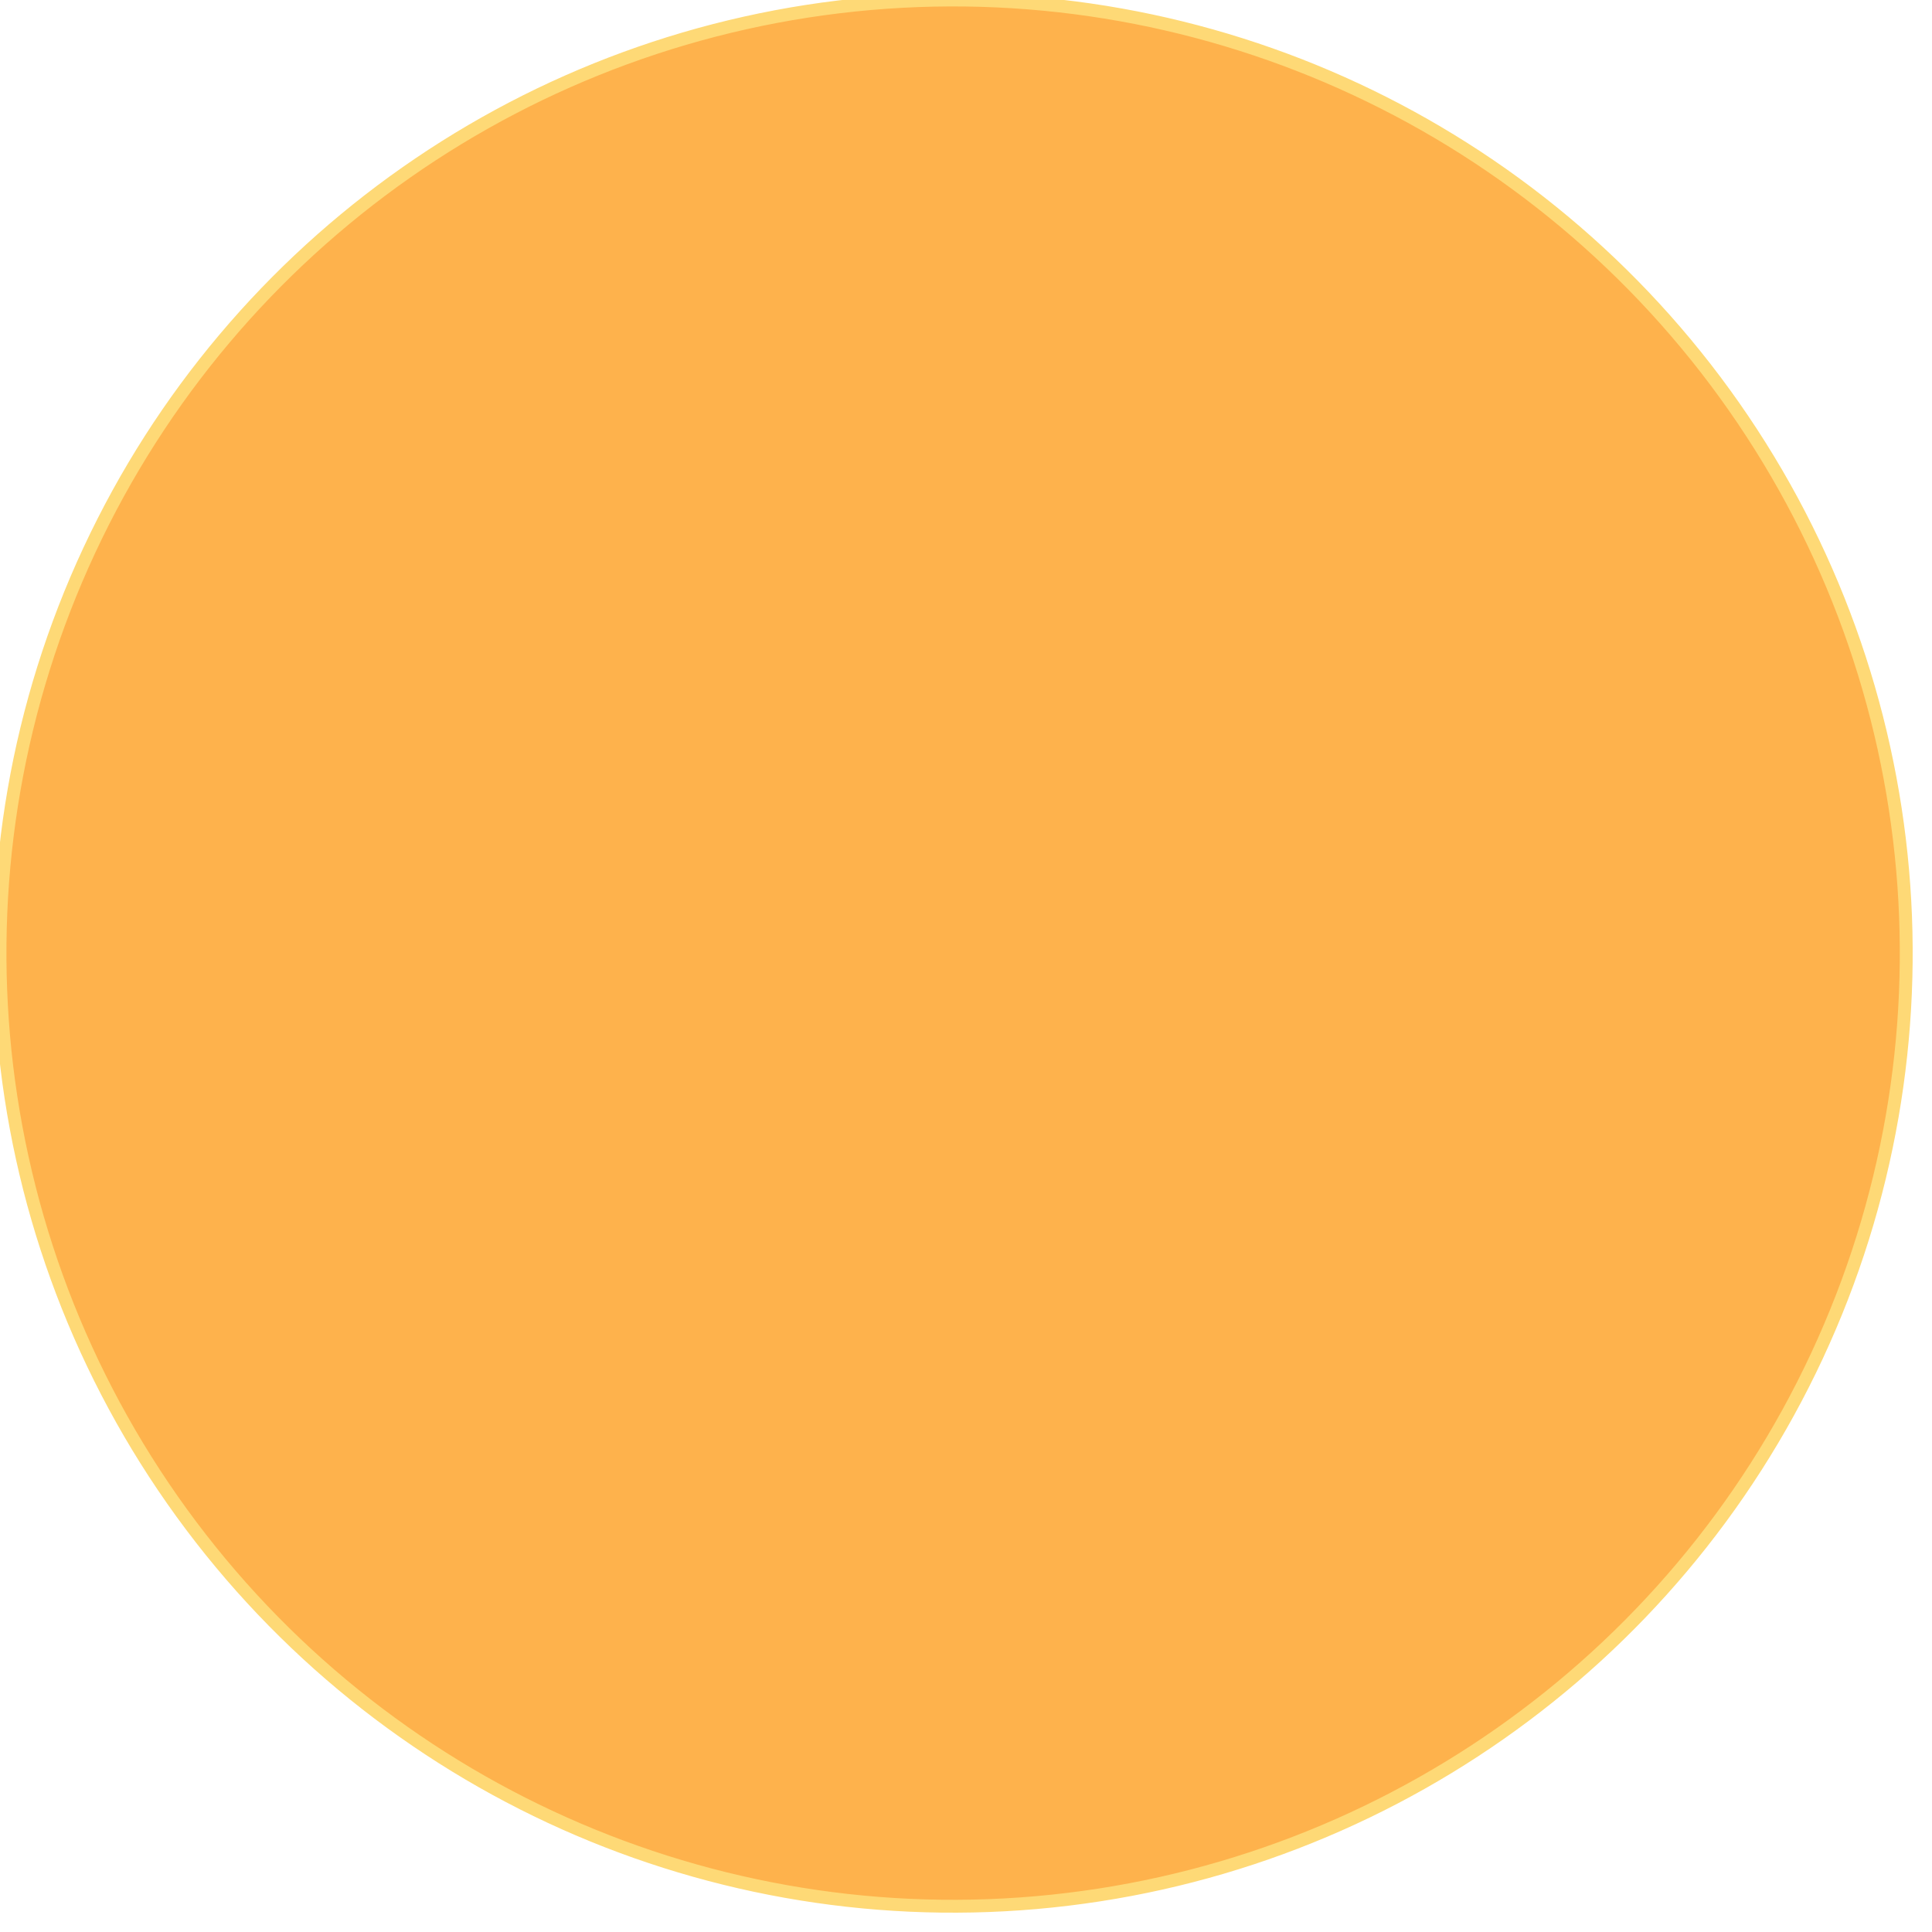 <svg width="300" height="300" xmlns="http://www.w3.org/2000/svg" style="animation-delay: 0s; animation-direction: normal; animation-duration: 0s; animation-fill-mode: none; animation-iteration-count: 1; animation-name: none; animation-play-state: running; animation-timing-function: ease; background-attachment: scroll; background-blend-mode: normal; background-clip: border-box; background-color: rgba(0, 0, 0, 0); background-image: none; background-origin: padding-box; background-position: 0% 0%; background-repeat: repeat; background-size: auto; border-bottom-color: rgb(0, 0, 0); border-bottom-left-radius: 0px; border-bottom-right-radius: 0px; border-bottom-style: none; border-bottom-width: 0px; border-collapse: separate; border-image-outset: 0px; border-image-repeat: stretch; border-image-slice: 100%; border-image-source: none; border-image-width: 1; border-left-color: rgb(0, 0, 0); border-left-style: none; border-left-width: 0px; border-right-color: rgb(0, 0, 0); border-right-style: none; border-right-width: 0px; border-top-color: rgb(0, 0, 0); border-top-left-radius: 0px; border-top-right-radius: 0px; border-top-style: none; border-top-width: 0px; bottom: auto; box-shadow: none; box-sizing: content-box; break-after: auto; break-before: auto; break-inside: auto; caption-side: top; clear: none; clip: auto; color: rgb(0, 0, 0); content: ; cursor: auto; direction: ltr; display: inline; empty-cells: show; float: none; font-family: sans-serif; font-kerning: auto; font-size: 12px; font-stretch: normal; font-style: normal; font-variant: normal; font-variant-ligatures: normal; font-variant-caps: normal; font-variant-numeric: normal; font-weight: normal; height: 300px; image-rendering: auto; isolation: auto; left: auto; letter-spacing: normal; line-height: normal; list-style-image: none; list-style-position: outside; list-style-type: disc; margin-bottom: 0px; margin-left: 0px; margin-right: 0px; margin-top: 0px; max-height: none; max-width: none; min-height: 0px; min-width: 0px; mix-blend-mode: normal; object-fit: fill; object-position: 50% 50%; offset-distance: 0px; offset-path: none; offset-rotate: auto 0deg; offset-rotation: auto 0deg; opacity: 1; orphans: 2; outline-color: rgb(0, 0, 0); outline-offset: 0px; outline-style: none; outline-width: 0px; overflow-anchor: auto; overflow-wrap: normal; overflow-x: hidden; overflow-y: hidden; padding-bottom: 20px; padding-left: 20px; padding-right: 20px; padding-top: 20px; pointer-events: auto; position: static; resize: none; right: auto; speak: normal; table-layout: auto; tab-size: 8; text-align: start; text-align-last: auto; text-decoration: none; text-indent: 0px; text-rendering: auto; text-shadow: none; text-size-adjust: auto; text-overflow: clip; text-transform: none; top: auto; touch-action: auto; transition-delay: 0s; transition-duration: 0s; transition-property: all; transition-timing-function: ease; unicode-bidi: normal; vertical-align: baseline; visibility: visible; white-space: normal; widows: 2; width: 300px; will-change: auto; word-break: normal; word-spacing: 0px; word-wrap: normal; z-index: auto; zoom: 1; -webkit-appearance: none; backface-visibility: visible; -webkit-background-clip: border-box; -webkit-background-origin: padding-box; -webkit-border-horizontal-spacing: 0px; -webkit-border-image: none; -webkit-border-vertical-spacing: 0px; -webkit-box-align: stretch; -webkit-box-decoration-break: slice; -webkit-box-direction: normal; -webkit-box-flex: 0; -webkit-box-flex-group: 1; -webkit-box-lines: single; -webkit-box-ordinal-group: 1; -webkit-box-orient: horizontal; -webkit-box-pack: start; -webkit-box-reflect: none; column-count: auto; column-gap: normal; column-rule-color: rgb(0, 0, 0); column-rule-style: none; column-rule-width: 0px; column-span: none; column-width: auto; align-content: stretch; align-items: stretch; align-self: stretch; flex-basis: auto; flex-grow: 0; flex-shrink: 1; flex-direction: row; flex-wrap: nowrap; justify-content: flex-start; -webkit-font-smoothing: auto; -webkit-highlight: none; hyphens: manual; -webkit-hyphenate-character: auto; -webkit-line-break: auto; -webkit-line-clamp: none; -webkit-locale: &quot;en&quot;; -webkit-margin-before-collapse: collapse; -webkit-margin-after-collapse: collapse; -webkit-mask-box-image: none; -webkit-mask-box-image-outset: 0px; -webkit-mask-box-image-repeat: stretch; -webkit-mask-box-image-slice: 0 fill; -webkit-mask-box-image-source: none; -webkit-mask-box-image-width: auto; -webkit-mask-clip: border-box; -webkit-mask-composite: source-over; -webkit-mask-image: none; -webkit-mask-origin: border-box; -webkit-mask-position: 0% 0%; -webkit-mask-repeat: repeat; -webkit-mask-size: auto; order: 0; perspective: none; perspective-origin: 170px 170px; -webkit-print-color-adjust: economy; -webkit-rtl-ordering: logical; shape-outside: none; shape-image-threshold: 0; shape-margin: 0px; -webkit-tap-highlight-color: rgba(0, 0, 0, 0.18); -webkit-text-combine: none; -webkit-text-decorations-in-effect: none; -webkit-text-emphasis-color: rgb(0, 0, 0); -webkit-text-emphasis-position: over; -webkit-text-emphasis-style: none; -webkit-text-fill-color: rgb(0, 0, 0); -webkit-text-orientation: vertical-right; -webkit-text-security: none; -webkit-text-stroke-color: rgb(0, 0, 0); -webkit-text-stroke-width: 0px; transform: none; transform-origin: 170px 170px; transform-style: flat; -webkit-user-drag: auto; -webkit-user-modify: read-only; user-select: text; -webkit-writing-mode: horizontal-tb; -webkit-app-region: no-drag; buffered-rendering: auto; clip-path: none; clip-rule: nonzero; mask: none; filter: none; flood-color: rgb(0, 0, 0); flood-opacity: 1; lighting-color: rgb(255, 255, 255); stop-color: rgb(0, 0, 0); stop-opacity: 1; color-interpolation: sRGB; color-interpolation-filters: linearRGB; color-rendering: auto; fill: rgb(0, 0, 0); fill-opacity: 1; fill-rule: nonzero; marker-end: none; marker-mid: none; marker-start: none; mask-type: luminance; shape-rendering: auto; stroke: none; stroke-dasharray: none; stroke-dashoffset: 0px; stroke-linecap: butt; stroke-linejoin: miter; stroke-miterlimit: 4; stroke-opacity: 1; stroke-width: 1px; alignment-baseline: auto; baseline-shift: 0px; dominant-baseline: auto; text-anchor: start; writing-mode: horizontal-tb; vector-effect: none; paint-order: fill stroke markers; d: none; cx: 0px; cy: 0px; x: 0px; y: 0px; r: 0px; rx: auto; ry: auto;" version="1.1" xmlns:xlink="http://www.w3.org/1999/xlink"><style type="text/css">svg { padding: 20px; }
.child circle { fill: none; }</style><svg xmlns="http://www.w3.org/2000/svg" x="0" y="0"><g transform="translate(0 0) scale(1)"><g class="node" transform="translate(148,148) rotate(135)"><title>0-Connected</title><circle r="148" style="stroke: black; stroke-width: 0; fill: none;"/><g class="node" transform="translate(0,0) rotate(10)"><title>1-Connected</title><circle r="148" style="stroke: black; stroke-width: 0; fill: rgb(254, 217, 118);"/><g class="node" transform="translate(0,0) rotate(0)"><title>2-Connected</title><circle r="148" style="stroke: rgb(254, 217, 118); stroke-width: 2; fill: rgb(254, 178, 76);"/><g class="child node" transform="translate(0,0) rotate(0)"><title>2-Connected</title><circle r="23.524" style="stroke: black; stroke-width: 0;"/></g><g class="child node" transform="translate(47.048,0) rotate(0)"><title>2-Connected</title><circle r="23.524" style="stroke: black; stroke-width: 0;"/></g><g class="child node" transform="translate(23.524,-40.744) rotate(0)"><title>2-Connected</title><circle r="23.524" style="stroke: black; stroke-width: 0;"/></g><g class="child node" transform="translate(-23.524,-40.744) rotate(0)"><title>2-Connected</title><circle r="23.524" style="stroke: black; stroke-width: 0;"/></g><g class="child node" transform="translate(-47.048,0) rotate(0)"><title>2-Connected</title><circle r="23.524" style="stroke: black; stroke-width: 0;"/></g><g class="child node" transform="translate(-23.524,40.744) rotate(0)"><title>2-Connected</title><circle r="23.524" style="stroke: black; stroke-width: 0;"/></g><g class="child node" transform="translate(23.524,40.744) rotate(0)"><title>2-Connected</title><circle r="23.524" style="stroke: black; stroke-width: 0;"/></g><g class="child node" transform="translate(70.571,40.744) rotate(0)"><title>2-Connected</title><circle r="23.524" style="stroke: black; stroke-width: 0;"/></g><g class="child node" transform="translate(94.095,2.842170943040401e-14) rotate(0)"><title>2-Connected</title><circle r="23.524" style="stroke: black; stroke-width: 0;"/></g><g class="child node" transform="translate(70.571,-40.744) rotate(0)"><title>2-Connected</title><circle r="23.524" style="stroke: black; stroke-width: 0;"/></g><g class="child node" transform="translate(47.048,-81.489) rotate(0)"><title>2-Connected</title><circle r="23.524" style="stroke: black; stroke-width: 0;"/></g><g class="child node" transform="translate(0,-81.489) rotate(0)"><title>2-Connected</title><circle r="23.524" style="stroke: black; stroke-width: 0;"/></g><g class="child node" transform="translate(-47.048,-81.489) rotate(0)"><title>2-Connected</title><circle r="23.524" style="stroke: black; stroke-width: 0;"/></g><g class="child node" transform="translate(-70.571,-40.744) rotate(0)"><title>2-Connected</title><circle r="23.524" style="stroke: black; stroke-width: 0;"/></g><g class="child node" transform="translate(-94.095,0) rotate(0)"><title>2-Connected</title><circle r="23.524" style="stroke: black; stroke-width: 0;"/></g><g class="child node" transform="translate(-70.571,40.744) rotate(0)"><title>2-Connected</title><circle r="23.524" style="stroke: black; stroke-width: 0;"/></g><g class="child node" transform="translate(-47.048,81.489) rotate(0)"><title>2-Connected</title><circle r="23.524" style="stroke: black; stroke-width: 0;"/></g><g class="child node" transform="translate(0,81.489) rotate(0)"><title>2-Connected</title><circle r="23.524" style="stroke: black; stroke-width: 0;"/></g><g class="child node" transform="translate(47.048,81.489) rotate(0)"><title>2-Connected</title><circle r="23.524" style="stroke: black; stroke-width: 0;"/></g><g class="child node" transform="translate(94.095,81.489) rotate(0)"><title>2-Connected</title><circle r="23.524" style="stroke: black; stroke-width: 0;"/></g></g></g></g></g></svg></svg>